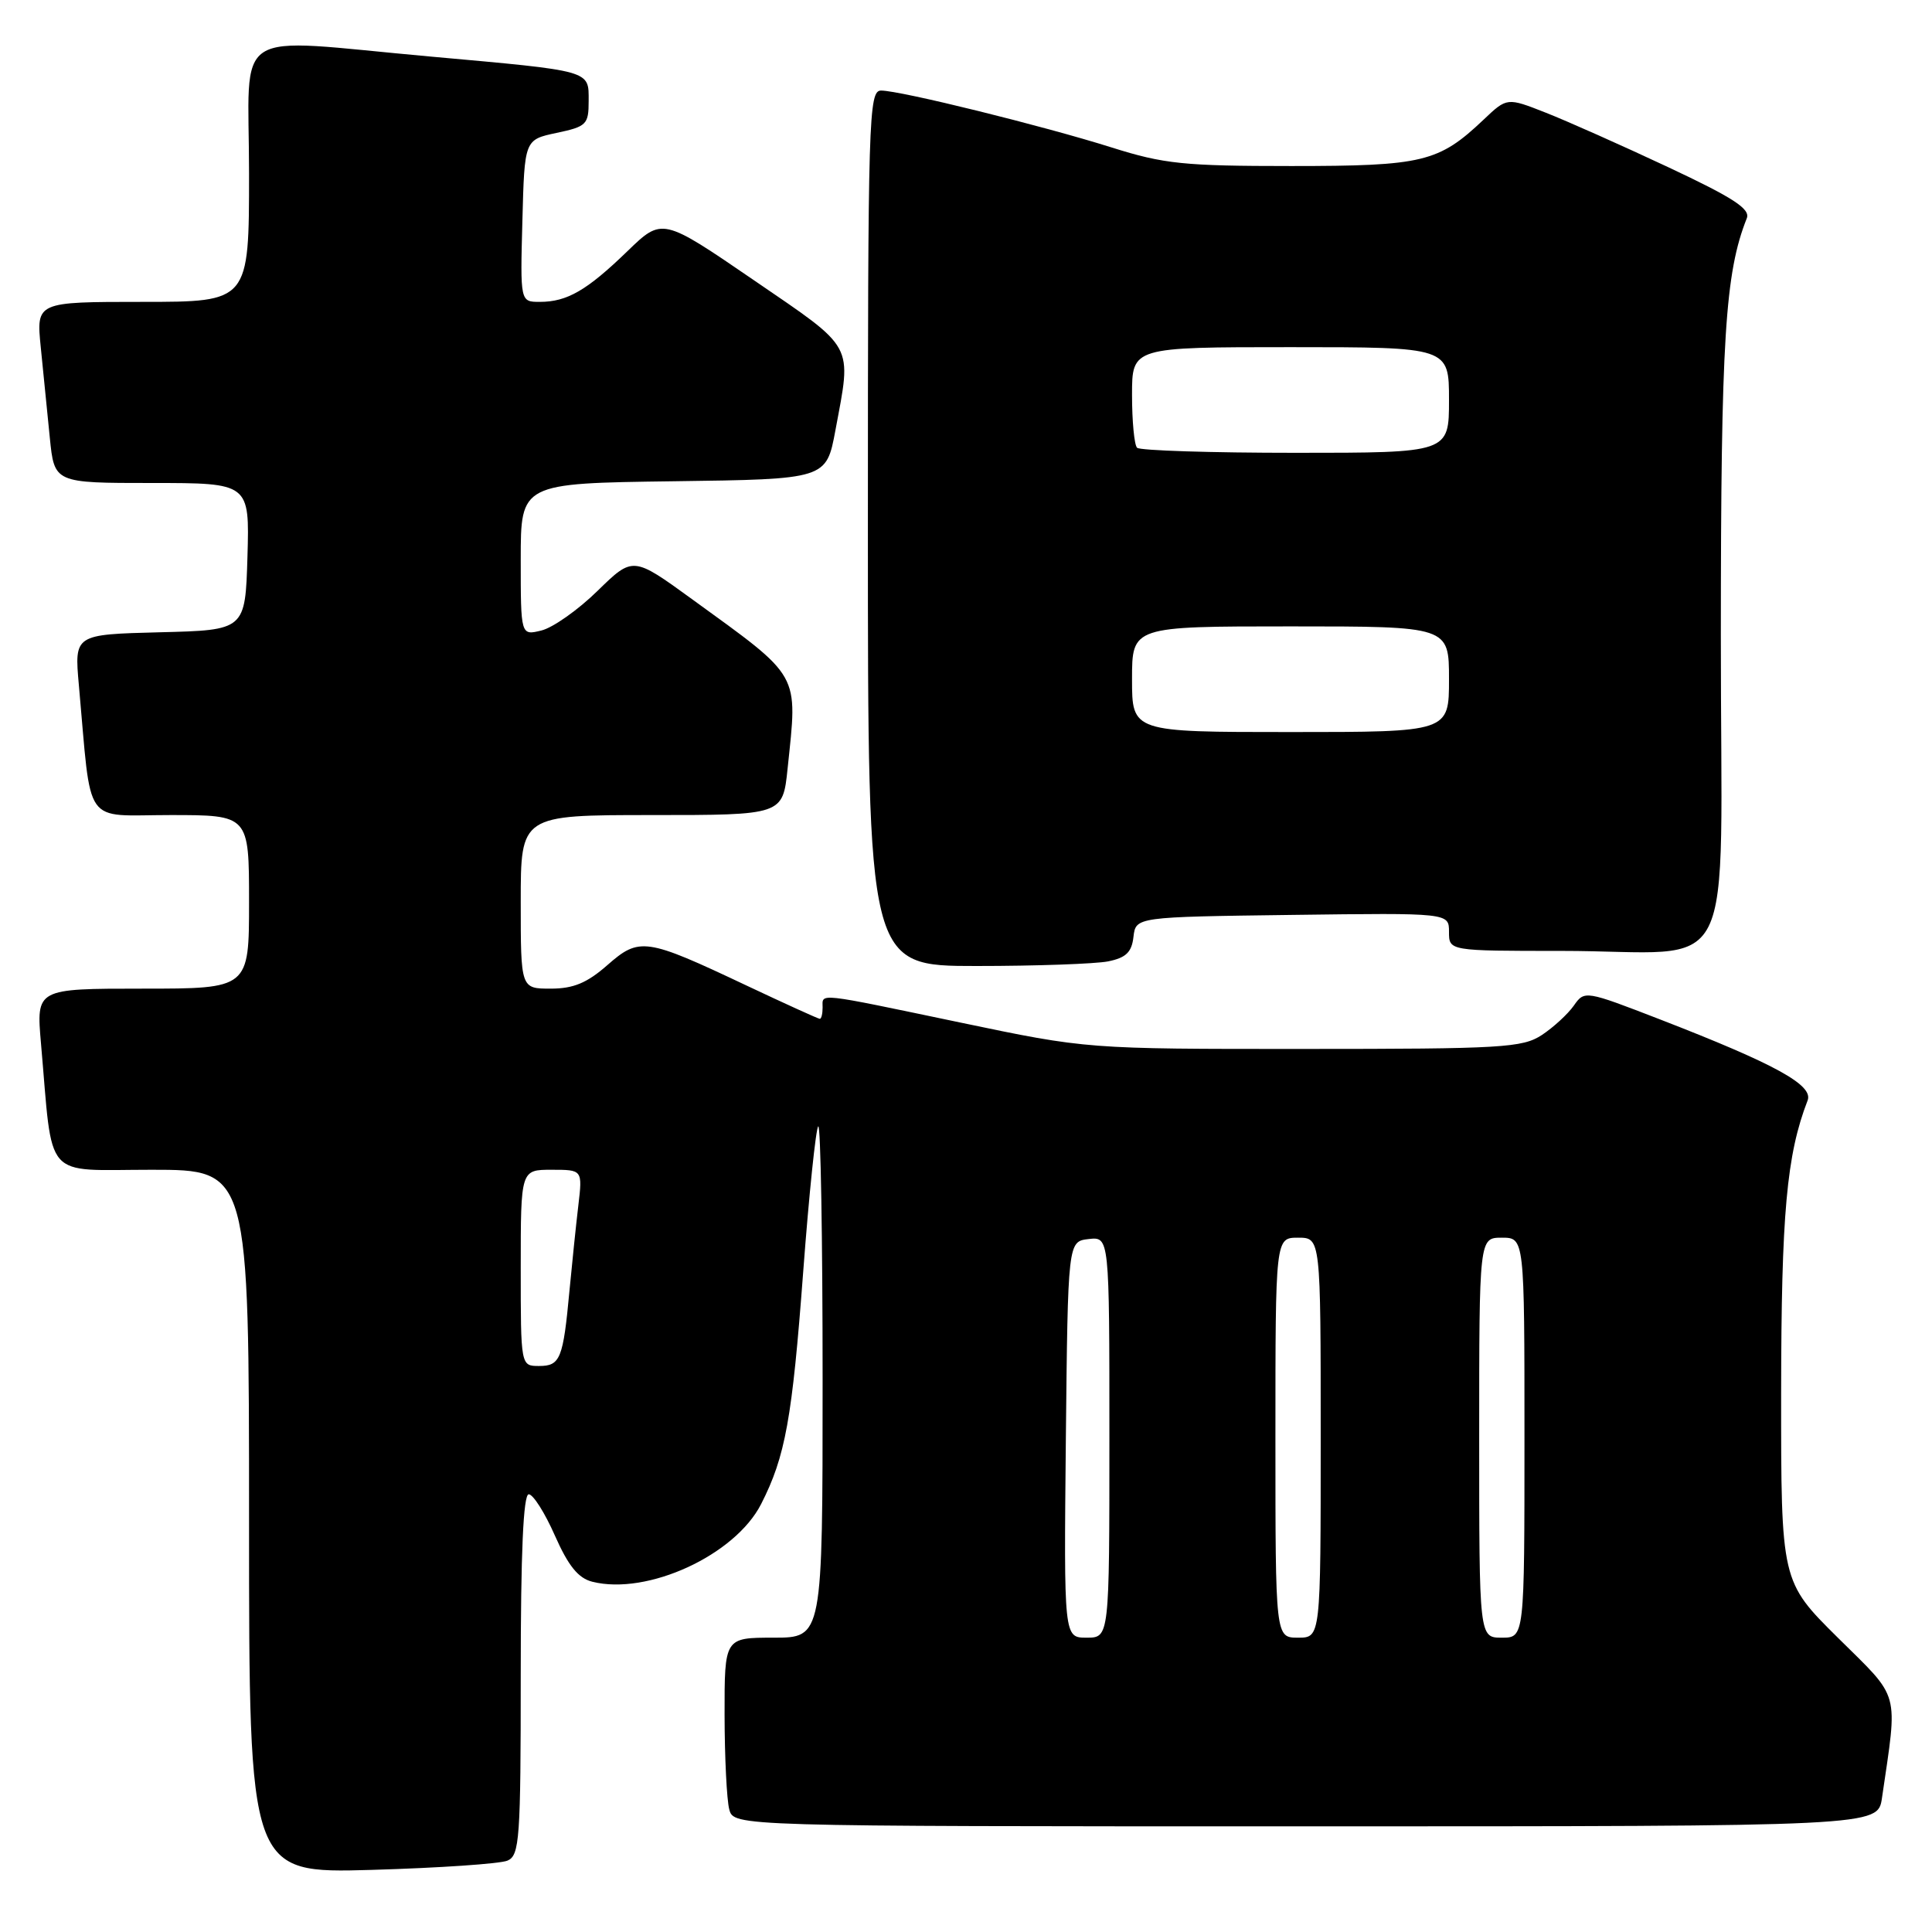 <?xml version="1.0" encoding="UTF-8" standalone="no"?>
<!DOCTYPE svg PUBLIC "-//W3C//DTD SVG 1.1//EN" "http://www.w3.org/Graphics/SVG/1.1/DTD/svg11.dtd" >
<svg xmlns="http://www.w3.org/2000/svg" xmlns:xlink="http://www.w3.org/1999/xlink" version="1.1" viewBox="0 0 256 256">
 <g >
 <path fill="currentColor"
d=" M 67.25 246.54 C 68.85 245.85 69.00 243.69 69.00 221.89 C 69.00 205.80 69.34 198.00 70.06 198.00 C 70.64 198.00 72.20 200.46 73.53 203.48 C 75.31 207.50 76.62 209.12 78.49 209.59 C 85.78 211.42 97.39 206.08 100.85 199.30 C 104.07 192.99 104.97 188.00 106.43 168.49 C 107.20 158.23 108.10 149.57 108.42 149.25 C 108.74 148.93 109.00 164.04 109.00 182.83 C 109.00 217.00 109.00 217.00 102.50 217.00 C 96.00 217.00 96.00 217.00 96.01 227.25 C 96.02 232.89 96.30 238.51 96.63 239.75 C 97.23 242.00 97.23 242.00 173.03 242.00 C 248.82 242.00 248.82 242.00 249.37 238.25 C 251.48 223.79 251.89 225.28 243.55 217.03 C 236.00 209.55 236.00 209.55 236.01 184.53 C 236.03 160.83 236.73 153.03 239.52 145.81 C 240.30 143.78 235.24 141.00 220.02 135.10 C 210.04 131.24 209.96 131.22 208.54 133.25 C 207.75 134.37 205.85 136.12 204.31 137.14 C 201.74 138.83 199.04 138.99 172.76 138.99 C 144.02 139.00 144.02 139.00 127.29 135.50 C 107.91 131.45 109.00 131.57 109.00 133.50 C 109.00 134.32 108.84 135.00 108.63 135.00 C 108.43 135.00 104.05 133.01 98.88 130.57 C 85.55 124.27 84.73 124.15 80.47 127.89 C 77.78 130.25 75.98 131.00 72.97 131.00 C 69.00 131.00 69.00 131.00 69.00 119.50 C 69.00 108.00 69.00 108.00 86.36 108.00 C 103.72 108.00 103.72 108.00 104.36 101.85 C 105.70 89.00 106.24 89.95 91.68 79.38 C 83.87 73.71 83.87 73.71 79.18 78.29 C 76.61 80.81 73.26 83.17 71.75 83.54 C 69.00 84.22 69.00 84.22 69.00 74.13 C 69.00 64.04 69.00 64.04 89.24 63.77 C 109.49 63.50 109.49 63.50 110.70 57.00 C 112.86 45.39 113.40 46.38 99.88 37.12 C 87.75 28.82 87.75 28.82 83.13 33.29 C 77.76 38.49 75.14 40.00 71.53 40.00 C 68.93 40.00 68.93 40.00 69.22 29.25 C 69.50 18.51 69.50 18.51 73.75 17.61 C 77.72 16.77 78.00 16.50 78.00 13.38 C 78.00 9.28 78.56 9.43 57.00 7.49 C 30.12 5.07 33.00 3.22 33.00 23.00 C 33.00 40.00 33.00 40.00 18.90 40.00 C 4.80 40.00 4.80 40.00 5.40 46.00 C 5.73 49.30 6.27 54.70 6.60 58.00 C 7.20 64.00 7.20 64.00 20.13 64.00 C 33.07 64.00 33.07 64.00 32.79 73.75 C 32.50 83.50 32.50 83.50 21.17 83.78 C 9.85 84.07 9.85 84.07 10.45 90.78 C 12.17 109.85 10.87 108.00 22.57 108.00 C 33.00 108.00 33.00 108.00 33.00 119.50 C 33.00 131.00 33.00 131.00 18.90 131.00 C 4.80 131.00 4.80 131.00 5.43 138.25 C 7.05 156.70 5.56 155.00 20.09 155.00 C 33.00 155.00 33.00 155.00 33.00 201.62 C 33.00 248.23 33.00 248.23 49.25 247.77 C 58.19 247.51 66.29 246.96 67.25 246.54 Z  M 146.82 127.39 C 149.20 126.91 149.96 126.18 150.19 124.14 C 150.50 121.50 150.50 121.50 171.25 121.23 C 192.00 120.96 192.00 120.96 192.00 123.48 C 192.00 126.00 192.00 126.00 206.88 126.00 C 230.72 126.00 228.00 131.39 228.02 84.12 C 228.03 44.88 228.58 36.17 231.46 28.92 C 231.95 27.68 229.67 26.20 221.02 22.14 C 214.94 19.29 207.65 16.04 204.82 14.93 C 199.69 12.91 199.69 12.91 196.60 15.84 C 190.63 21.50 188.56 22.00 171.10 22.00 C 156.89 22.00 154.23 21.73 147.30 19.54 C 138.20 16.67 119.29 12.00 116.75 12.00 C 115.10 12.00 115.00 15.43 115.00 70.00 C 115.00 128.00 115.00 128.00 129.38 128.00 C 137.28 128.00 145.13 127.72 146.82 127.39 Z  M 141.23 190.75 C 141.50 164.50 141.50 164.50 144.25 164.18 C 147.00 163.87 147.00 163.87 147.00 190.43 C 147.00 217.00 147.00 217.00 143.98 217.00 C 140.97 217.00 140.97 217.00 141.23 190.75 Z  M 169.00 190.50 C 169.00 164.00 169.00 164.00 172.00 164.00 C 175.00 164.00 175.00 164.00 175.00 190.50 C 175.00 217.00 175.00 217.00 172.00 217.00 C 169.00 217.00 169.00 217.00 169.00 190.50 Z  M 196.00 190.50 C 196.00 164.00 196.00 164.00 199.00 164.00 C 202.00 164.00 202.00 164.00 202.00 190.50 C 202.00 217.00 202.00 217.00 199.00 217.00 C 196.00 217.00 196.00 217.00 196.00 190.50 Z  M 69.00 168.00 C 69.00 155.00 69.00 155.00 73.09 155.00 C 77.19 155.00 77.19 155.00 76.63 159.75 C 76.32 162.36 75.80 167.43 75.46 171.00 C 74.62 180.07 74.24 181.00 71.43 181.00 C 69.00 181.00 69.00 181.00 69.00 168.00 Z  M 150.00 90.00 C 150.00 83.00 150.00 83.00 171.00 83.00 C 192.00 83.00 192.00 83.00 192.00 90.00 C 192.00 97.00 192.00 97.00 171.00 97.00 C 150.00 97.00 150.00 97.00 150.00 90.00 Z  M 150.67 59.33 C 150.30 58.97 150.00 55.82 150.00 52.33 C 150.00 46.00 150.00 46.00 171.00 46.00 C 192.00 46.00 192.00 46.00 192.00 53.00 C 192.00 60.00 192.00 60.00 171.67 60.00 C 160.48 60.00 151.03 59.70 150.67 59.33 Z "/>
</g>
</svg>